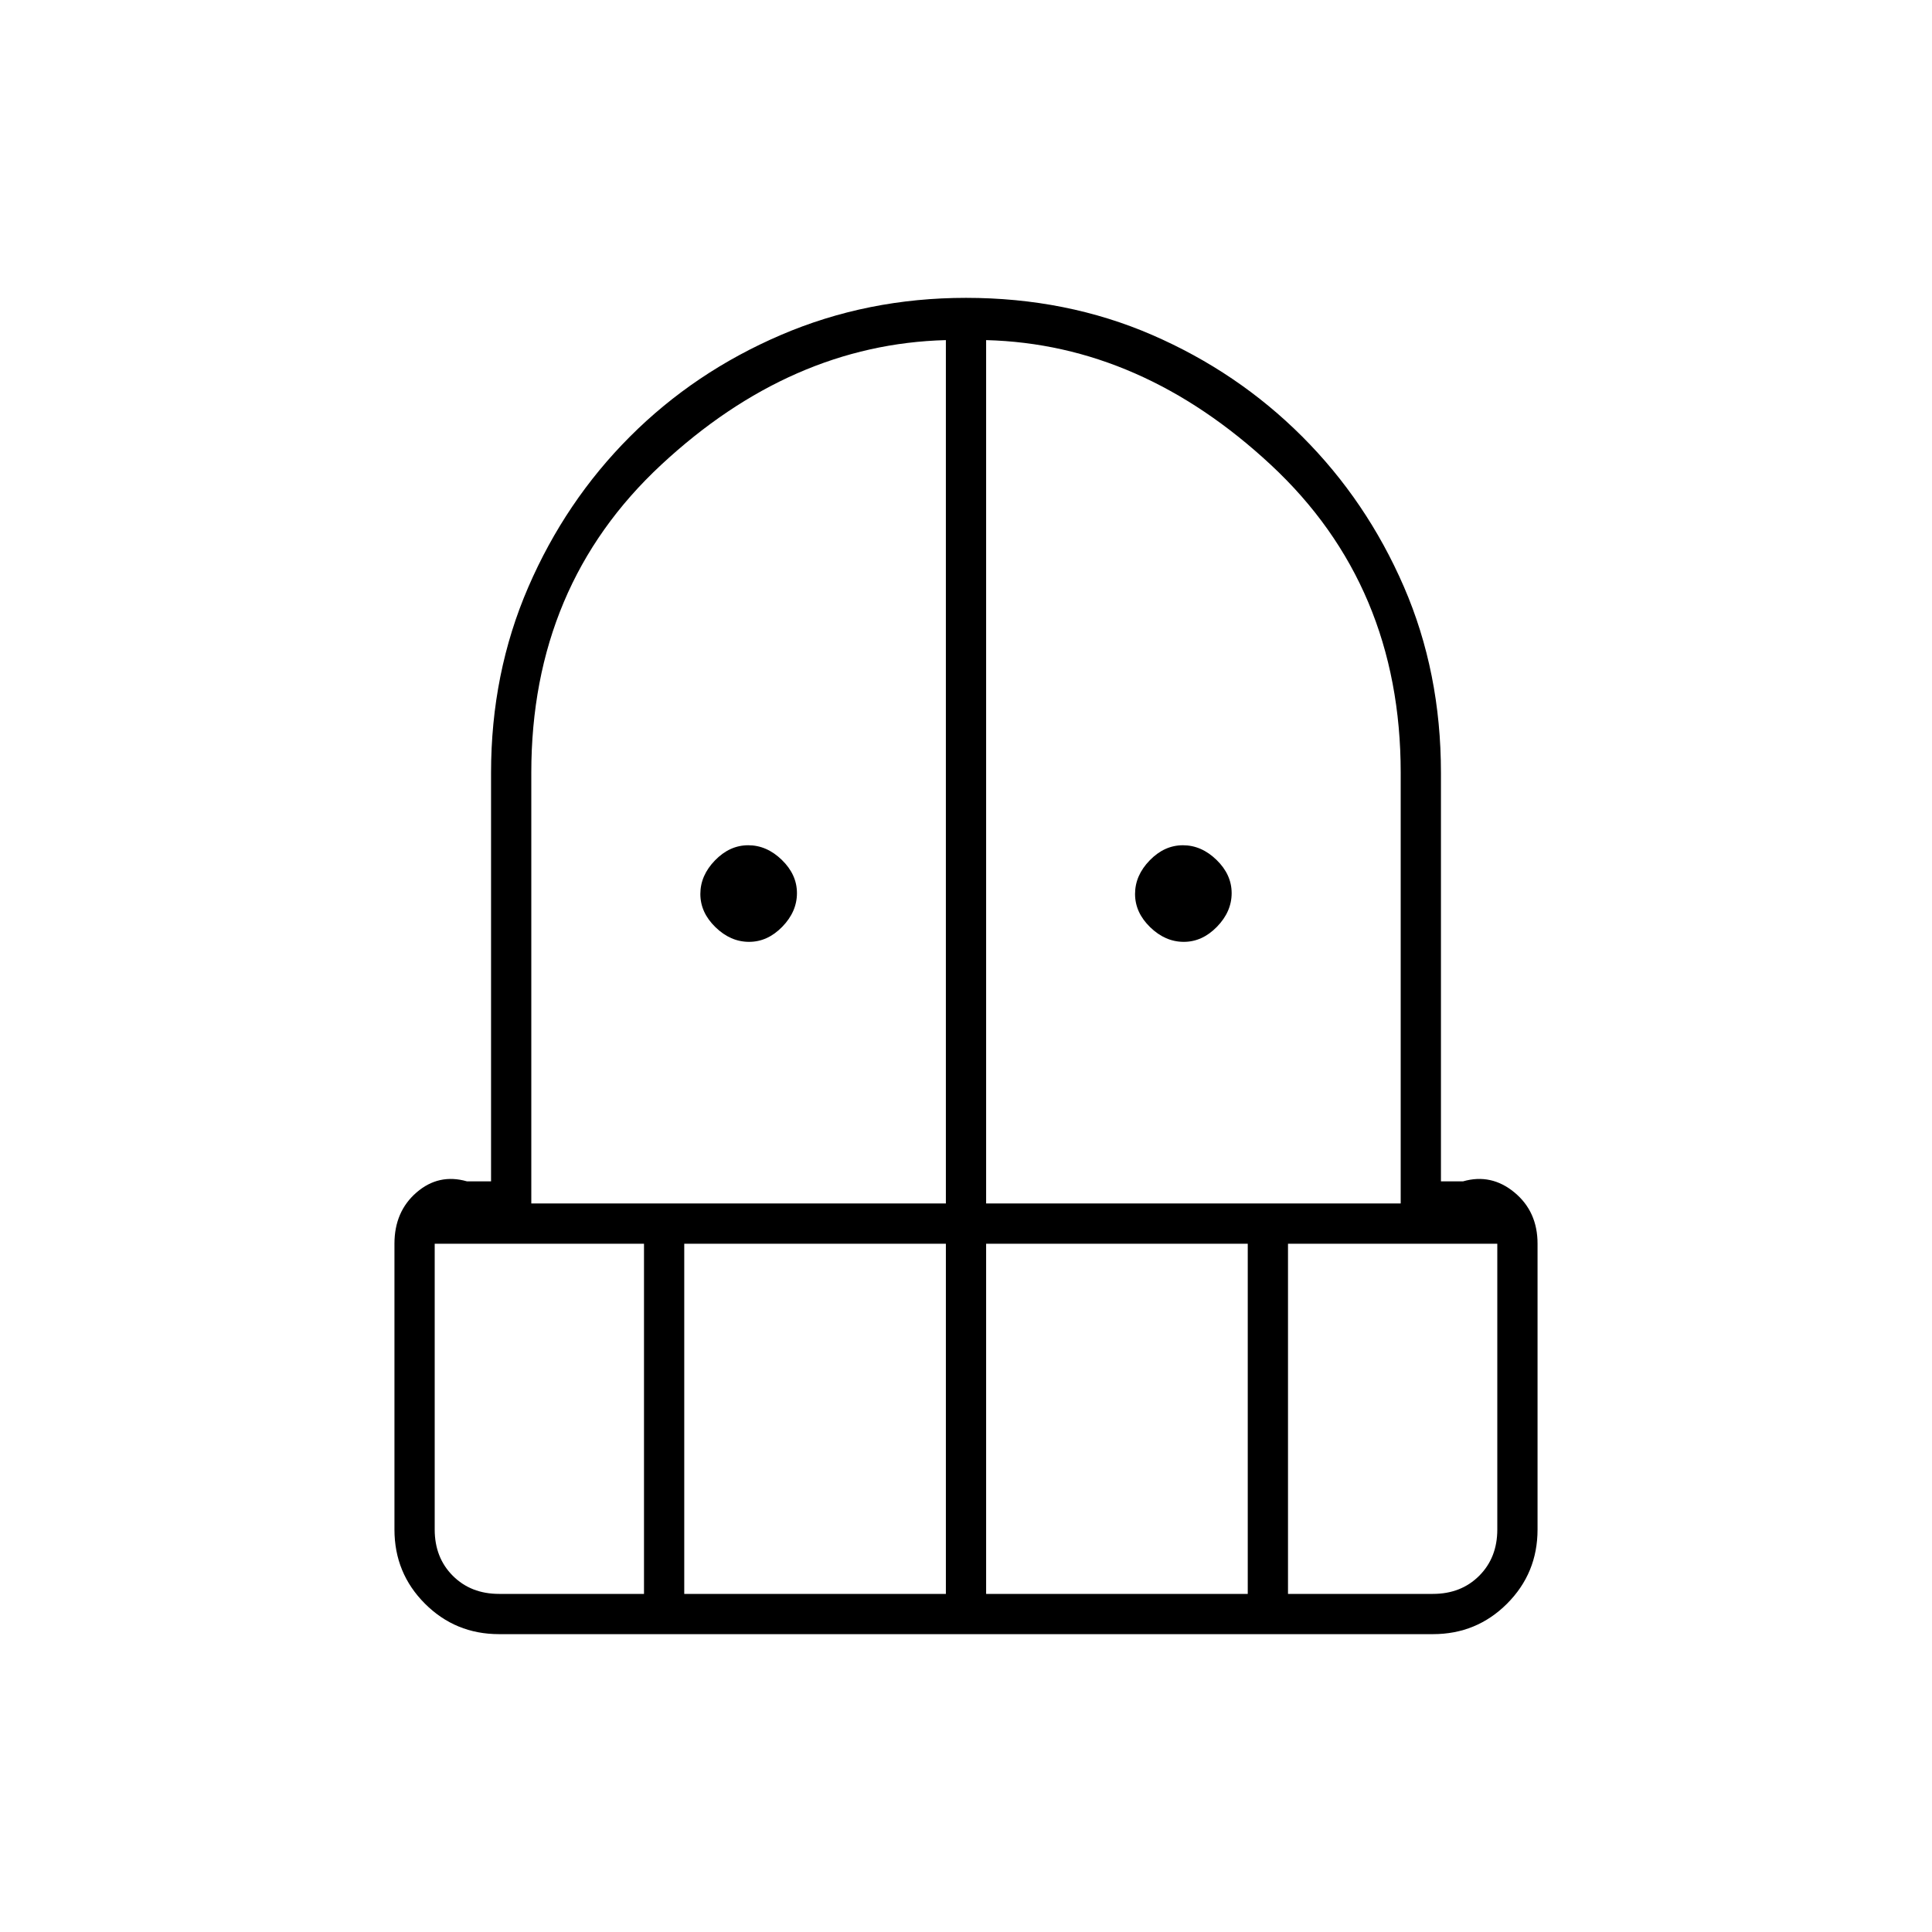 <svg xmlns="http://www.w3.org/2000/svg" height="20" viewBox="0 -960 960 960" width="20"><path d="M372.21-492q-9.21 0-16.71-7.29t-7.5-16.5q0-9.21 7.29-16.71t16.5-7.5q9.21 0 16.71 7.29t7.5 16.5q0 9.21-7.29 16.71t-16.5 7.5Zm216 0q-9.21 0-16.71-7.29t-7.5-16.5q0-9.21 7.29-16.71t16.5-7.5q9.21 0 16.71 7.29t7.5 16.5q0 9.21-7.29 16.71t-16.5 7.5ZM248-148q-21.7 0-36.85-15.15Q196-178.3 196-200v-142q0-16 11-25.5t25-5.5h12v-203q0-49.51 18.5-92.25 18.5-42.75 50.52-74.8 32.02-32.06 75-50.5Q431-812 480-812q50 0 92.51 18.44 42.51 18.44 74.56 50.49 32.05 32.05 50.49 74.56Q716-626 716-576v203h11q14-4 25.5 5.5T764-342v142q0 21.7-15.15 36.85Q733.7-148 712-148H248Zm-32-194v142q0 14 9 23t23 9h72v-174H216Zm124 174h130v-174H340v174Zm-76-194h206v-429q-77 2-141.5 62T264-576v214Zm226 0h206v-214q0-93-64.5-153T490-791v429Zm0 194h130v-174H490v174Zm150 0h72q14 0 23-9t9-23v-142H640v174Z"/></svg>
